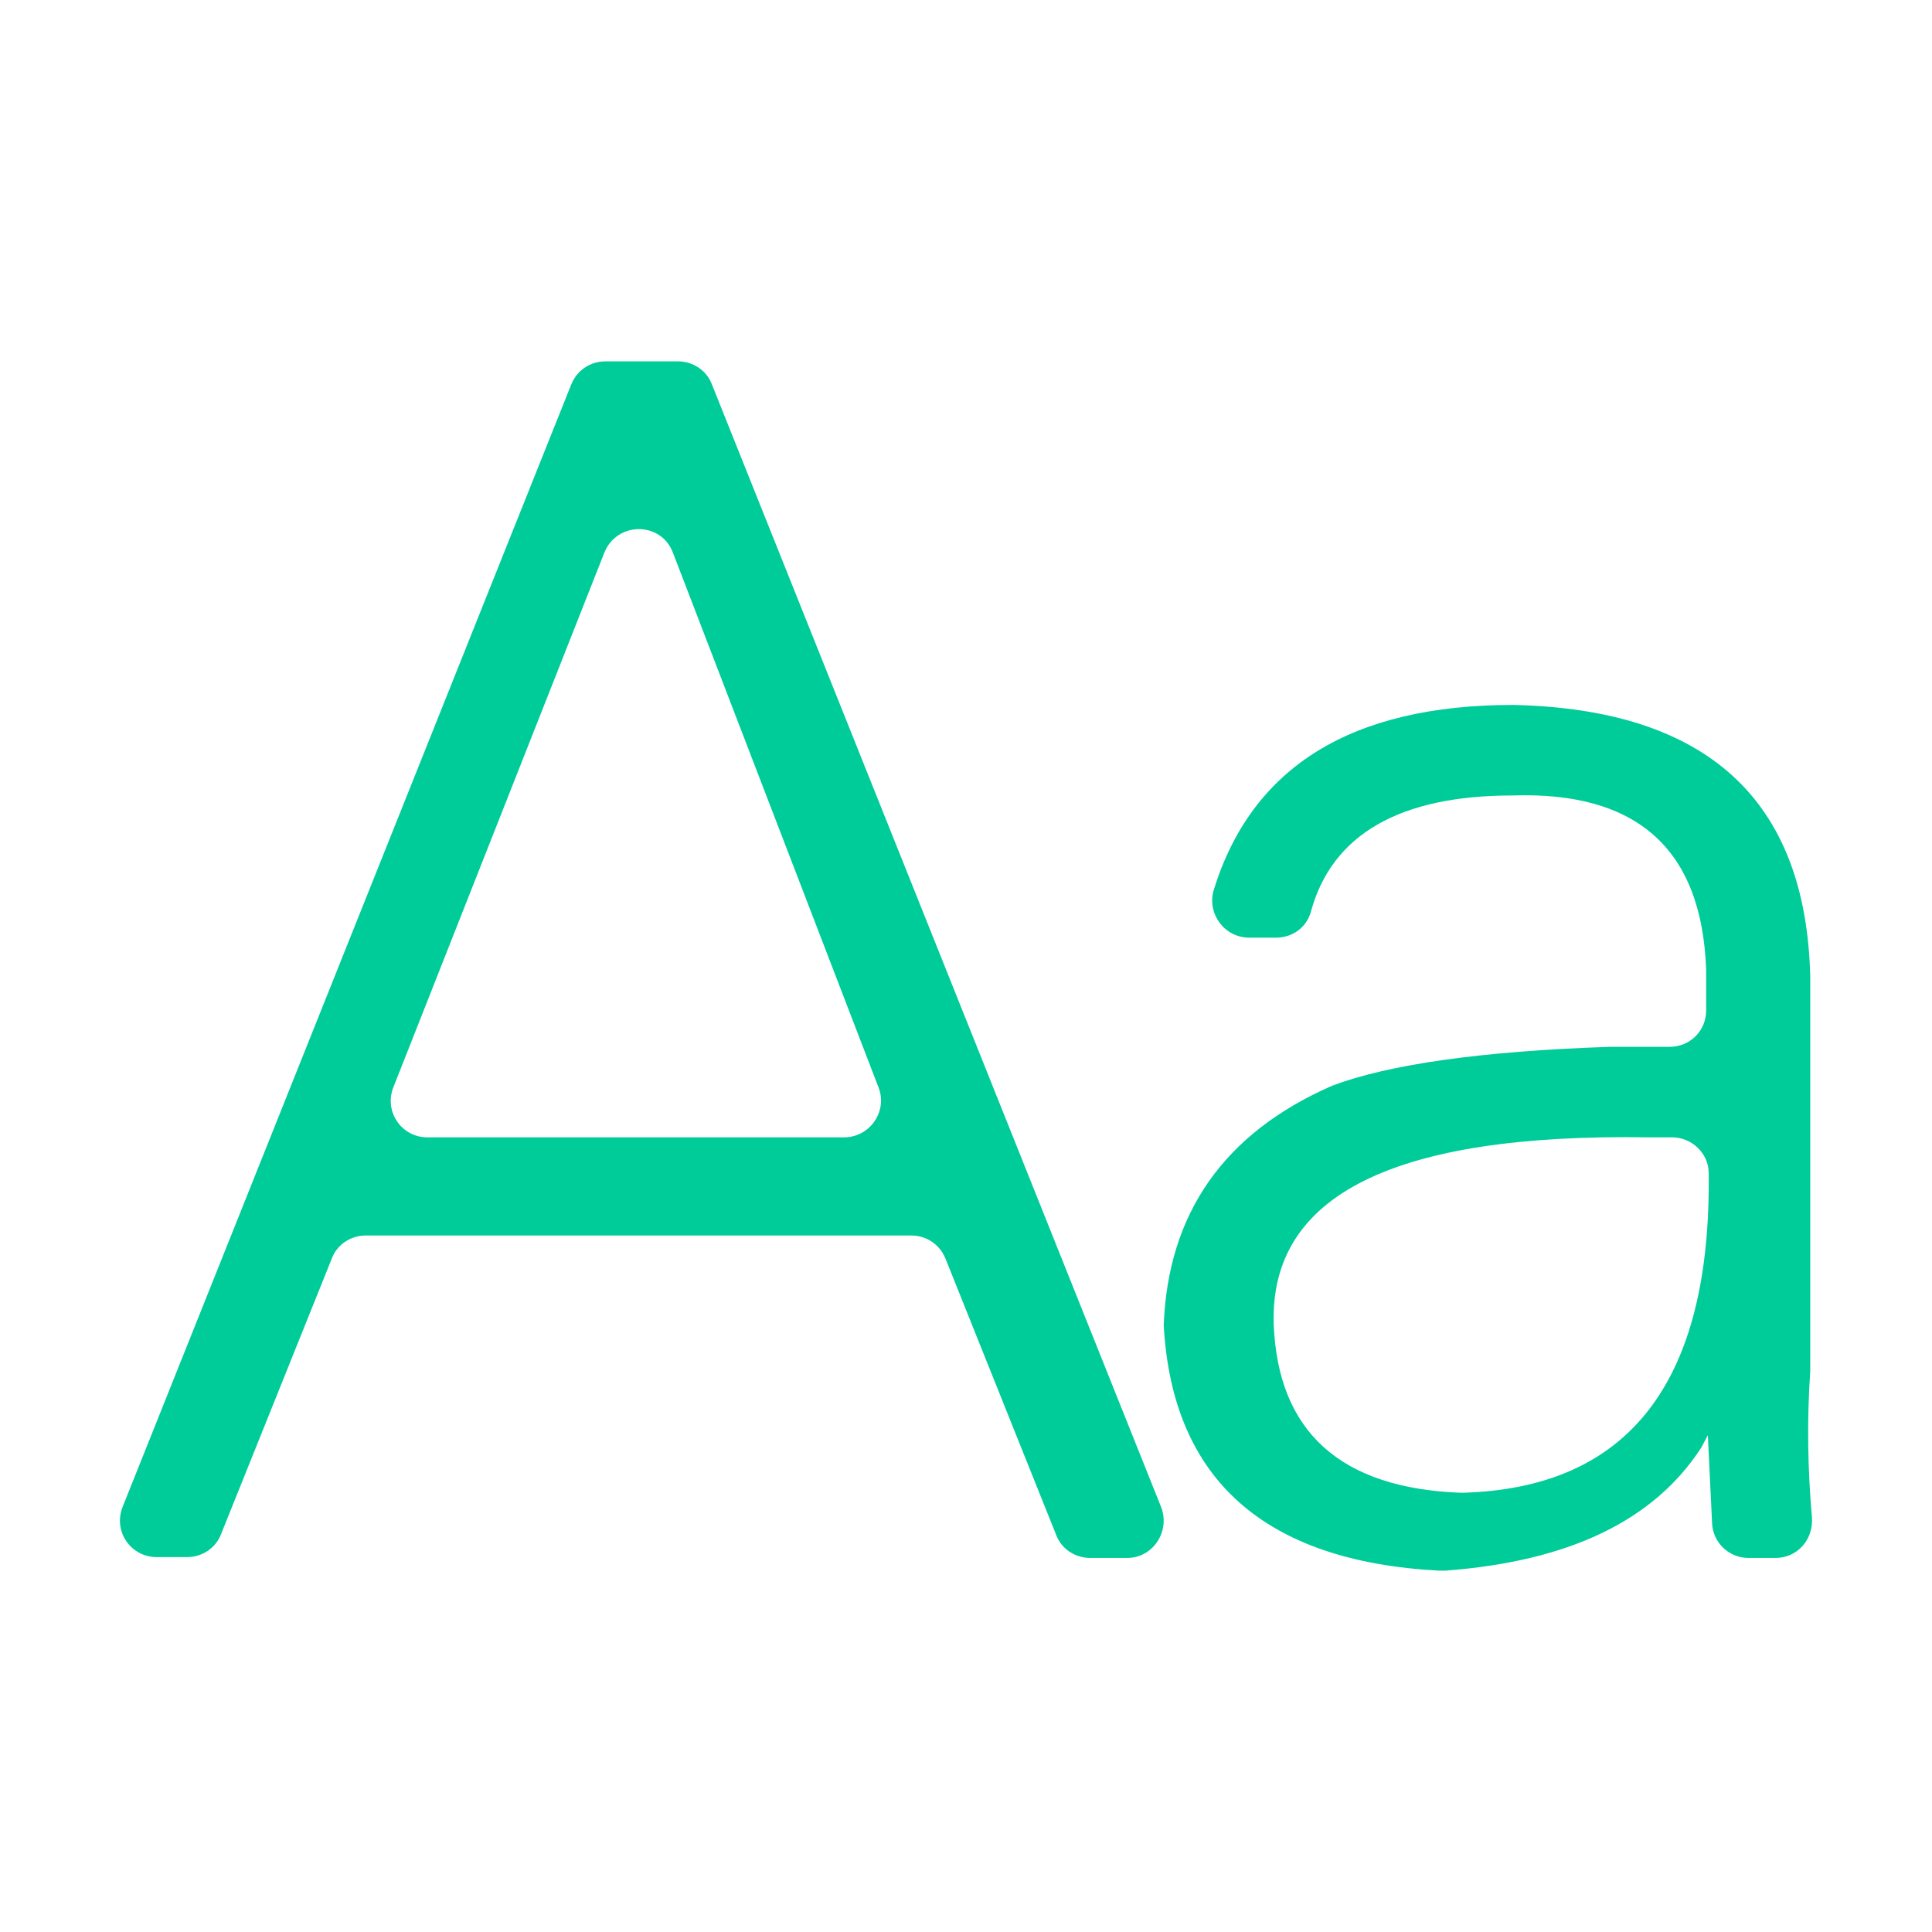 <?xml version="1.0" standalone="no"?><!DOCTYPE svg PUBLIC "-//W3C//DTD SVG 1.1//EN" "http://www.w3.org/Graphics/SVG/1.1/DTD/svg11.dtd"><svg t="1624737326602" class="icon" viewBox="0 0 1024 1024" version="1.1" xmlns="http://www.w3.org/2000/svg" p-id="31326" data-spm-anchor-id="a313x.7781069.0.i66" xmlns:xlink="http://www.w3.org/1999/xlink" width="400" height="400"><defs><style type="text/css"></style></defs><path d="M377.282 203.641c-2.691-7.177-9.868-12.109-17.94-12.109h-38.573c-7.625 0-14.801 4.484-17.942 12.109L65.112 798.379c-5.382 13.008 4.036 26.912 17.942 26.912H99.2c8.073 0 15.249-4.934 17.94-12.11l58.757-146.217c2.689-7.177 9.866-12.11 17.94-12.11h289.296c7.625 0 14.8 4.484 17.94 12.11l58.756 146.666c2.691 7.175 9.867 12.109 17.94 12.109h19.737c13.454 0 22.874-13.904 17.94-26.91L377.282 203.641z m69.971 399.184H226.58c-13.904 0-23.323-13.904-17.942-26.91l111.683-283.017c6.727-16.596 30.051-16.596 36.328 0L465.64 576.362c4.935 12.559-4.483 26.463-18.387 26.463zM959.464 726.616V517.607c-2.243-93.742-54.72-141.734-157.431-143.976-85.668 0-138.592 32.742-158.777 98.226-3.588 12.558 5.831 25.117 18.838 25.117h14.353c8.522 0 16.147-5.382 18.39-13.904 11.213-40.816 47.095-61.448 106.748-61.448 65.933-2.243 100.468 28.257 102.71 92.396v21.529c0 10.764-8.522 19.287-19.287 19.287h-31.396c-68.623 2.241-117.961 9.418-147.562 20.631-57.412 25.117-87.015 67.727-89.257 126.931 4.486 81.63 53.376 125.136 145.77 130.072h3.588c65.485-4.935 110.337-26.462 135.452-65.037l3.59-6.727 2.241 46.645c0.449 10.316 8.972 18.39 19.287 18.39h14.352c11.662 0 20.185-9.868 19.287-21.529-2.243-25.116-2.691-51.131-0.896-77.594z m-184.791 64.587c-64.139-2.241-97.33-32.292-99.573-89.256-2.241-68.622 63.691-101.365 199.144-99.122h12.11c10.316 0 19.286 8.522 19.286 18.838 1.347 110.784-42.161 167.298-130.967 169.54z" p-id="31327" data-spm-anchor-id="a313x.7781069.0.i67" class="selected" fill="#00cc99"></path></svg>